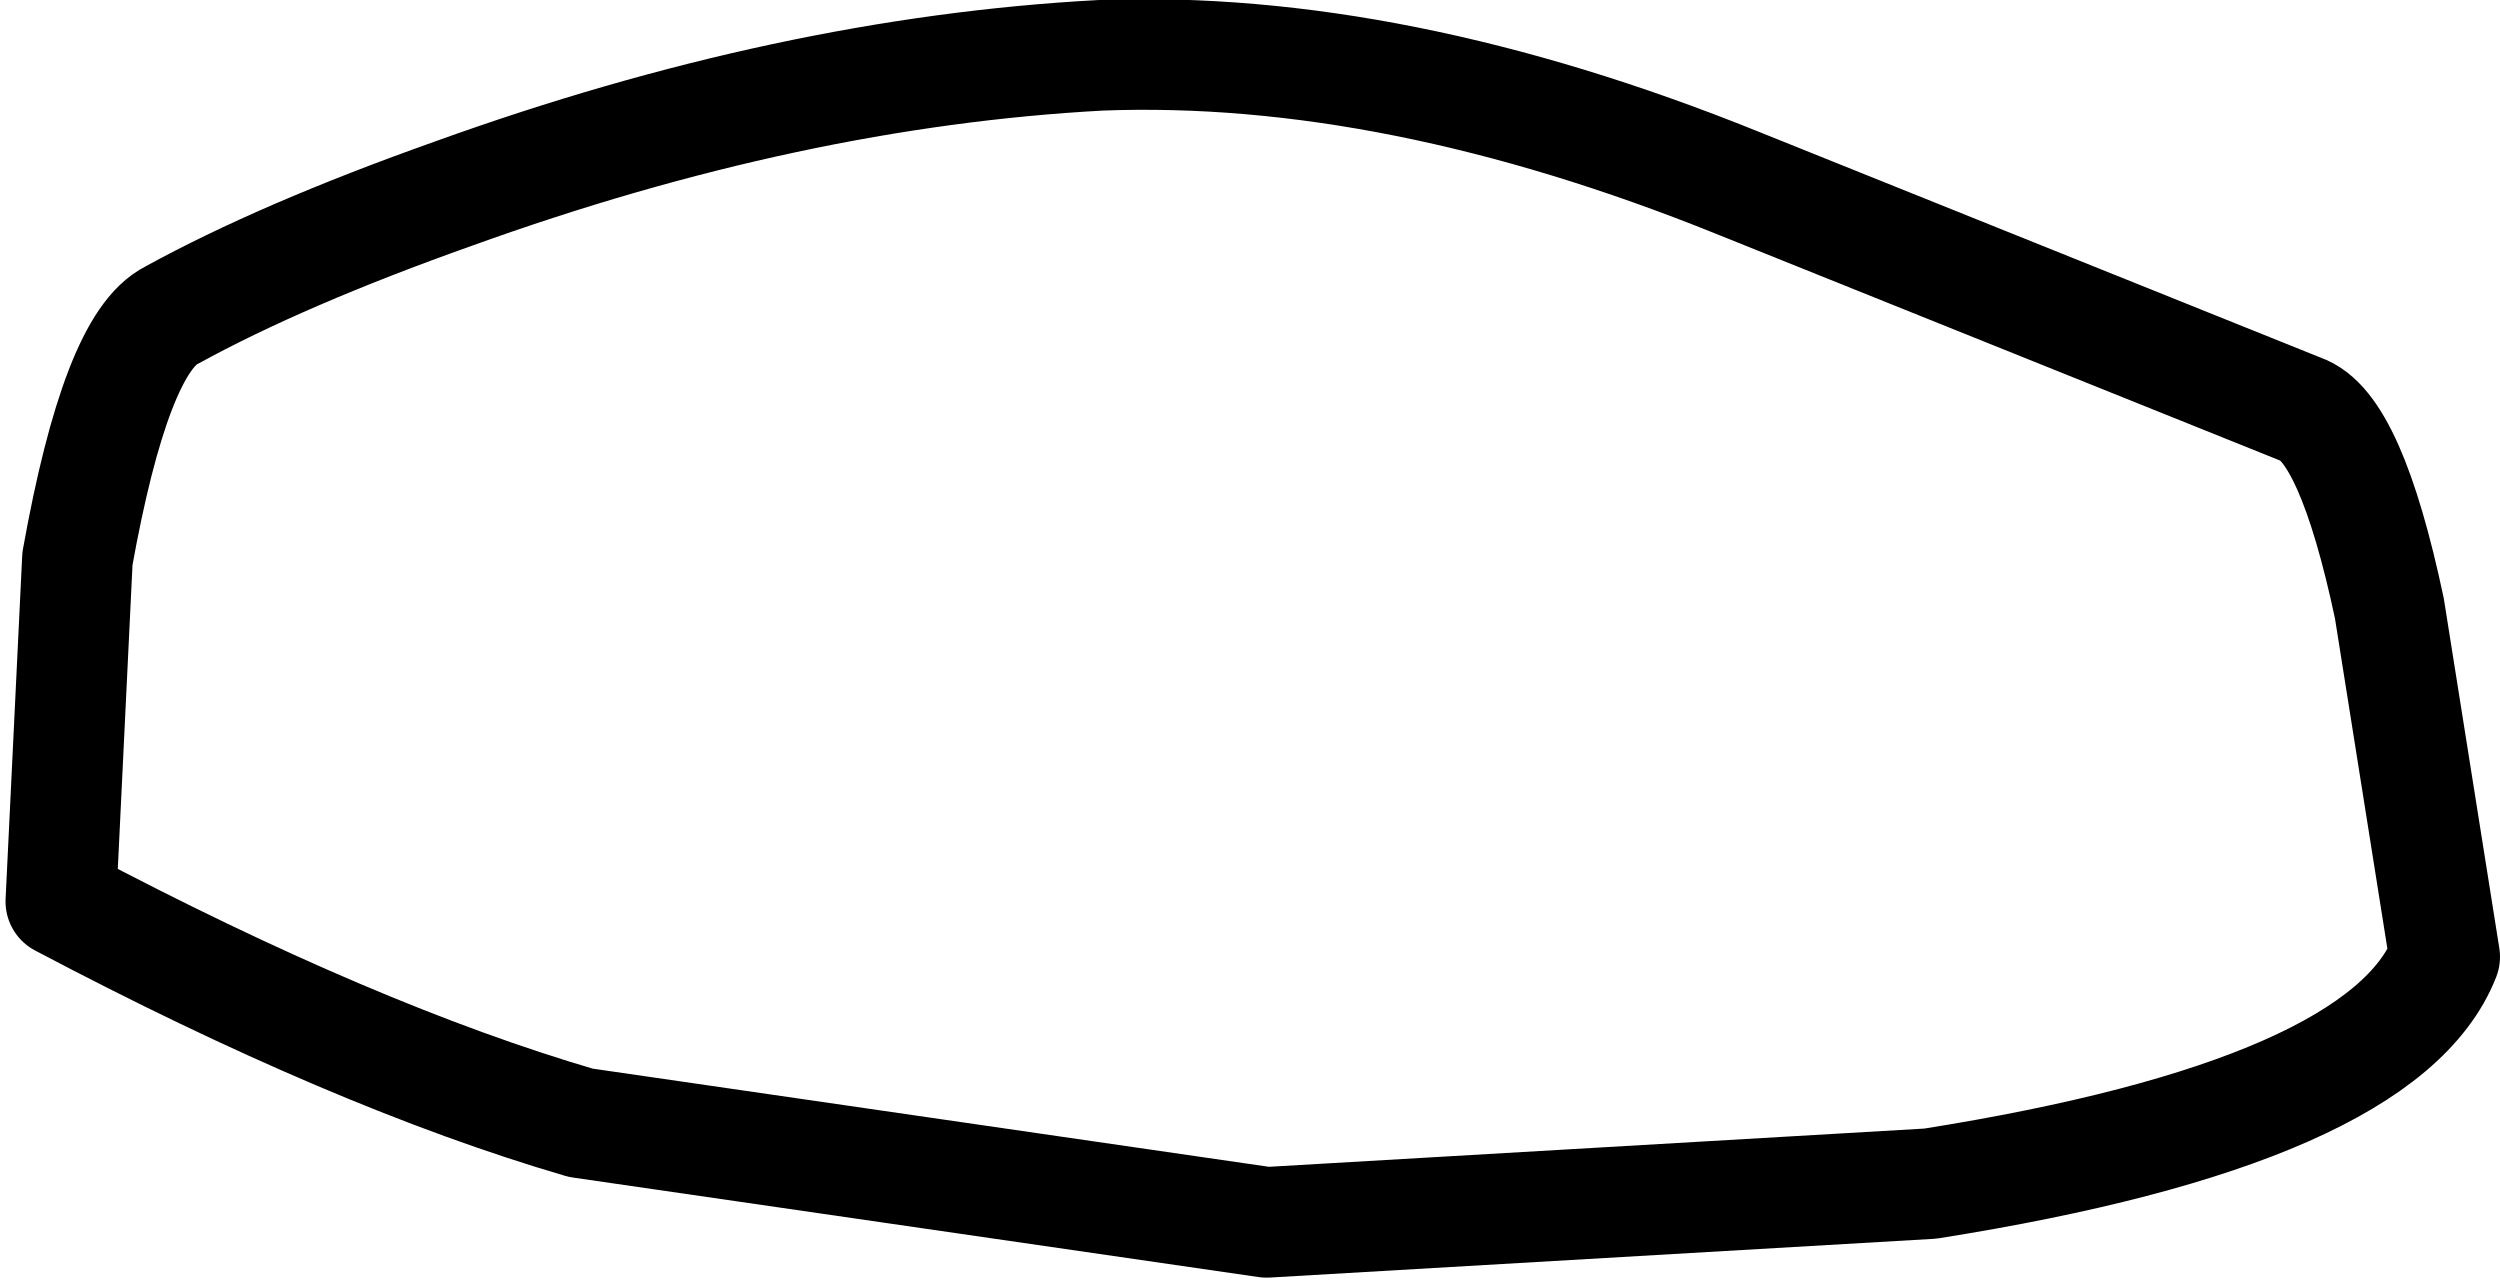 <?xml version="1.0" encoding="UTF-8" standalone="no"?>
<svg xmlns:xlink="http://www.w3.org/1999/xlink" height="11.6px" width="22.6px" xmlns="http://www.w3.org/2000/svg">
  <g transform="matrix(1.0, 0.0, 0.0, 1.0, 0.95, -1.9)">
    <path d="M-0.4 10.05 L-0.25 6.95 Q0.1 5.0 0.6 4.75 1.6 4.2 3.15 3.65 6.2 2.55 9.0 2.4 11.65 2.3 14.75 3.55 L19.85 5.6 Q20.3 5.75 20.65 7.4 L21.15 10.55 Q20.6 11.95 16.5 12.6 L10.5 12.95 4.3 12.05 Q2.25 11.45 -0.4 10.05" fill="#ffffff" fill-opacity="0.0" fill-rule="evenodd" stroke="none"/>
    <path d="M-0.4 10.05 L-0.25 6.95 Q0.1 5.0 0.6 4.75 1.6 4.2 3.15 3.65 6.2 2.55 9.0 2.4 11.65 2.3 14.75 3.55 L19.85 5.6 Q20.3 5.75 20.65 7.4 L21.15 10.55 Q20.6 11.95 16.5 12.6 L10.5 12.95 4.3 12.05 Q2.25 11.45 -0.4 10.05 Z" fill="none" stroke="#000000" stroke-linecap="round" stroke-linejoin="round" stroke-width="1.0"/>
  </g>
</svg>
